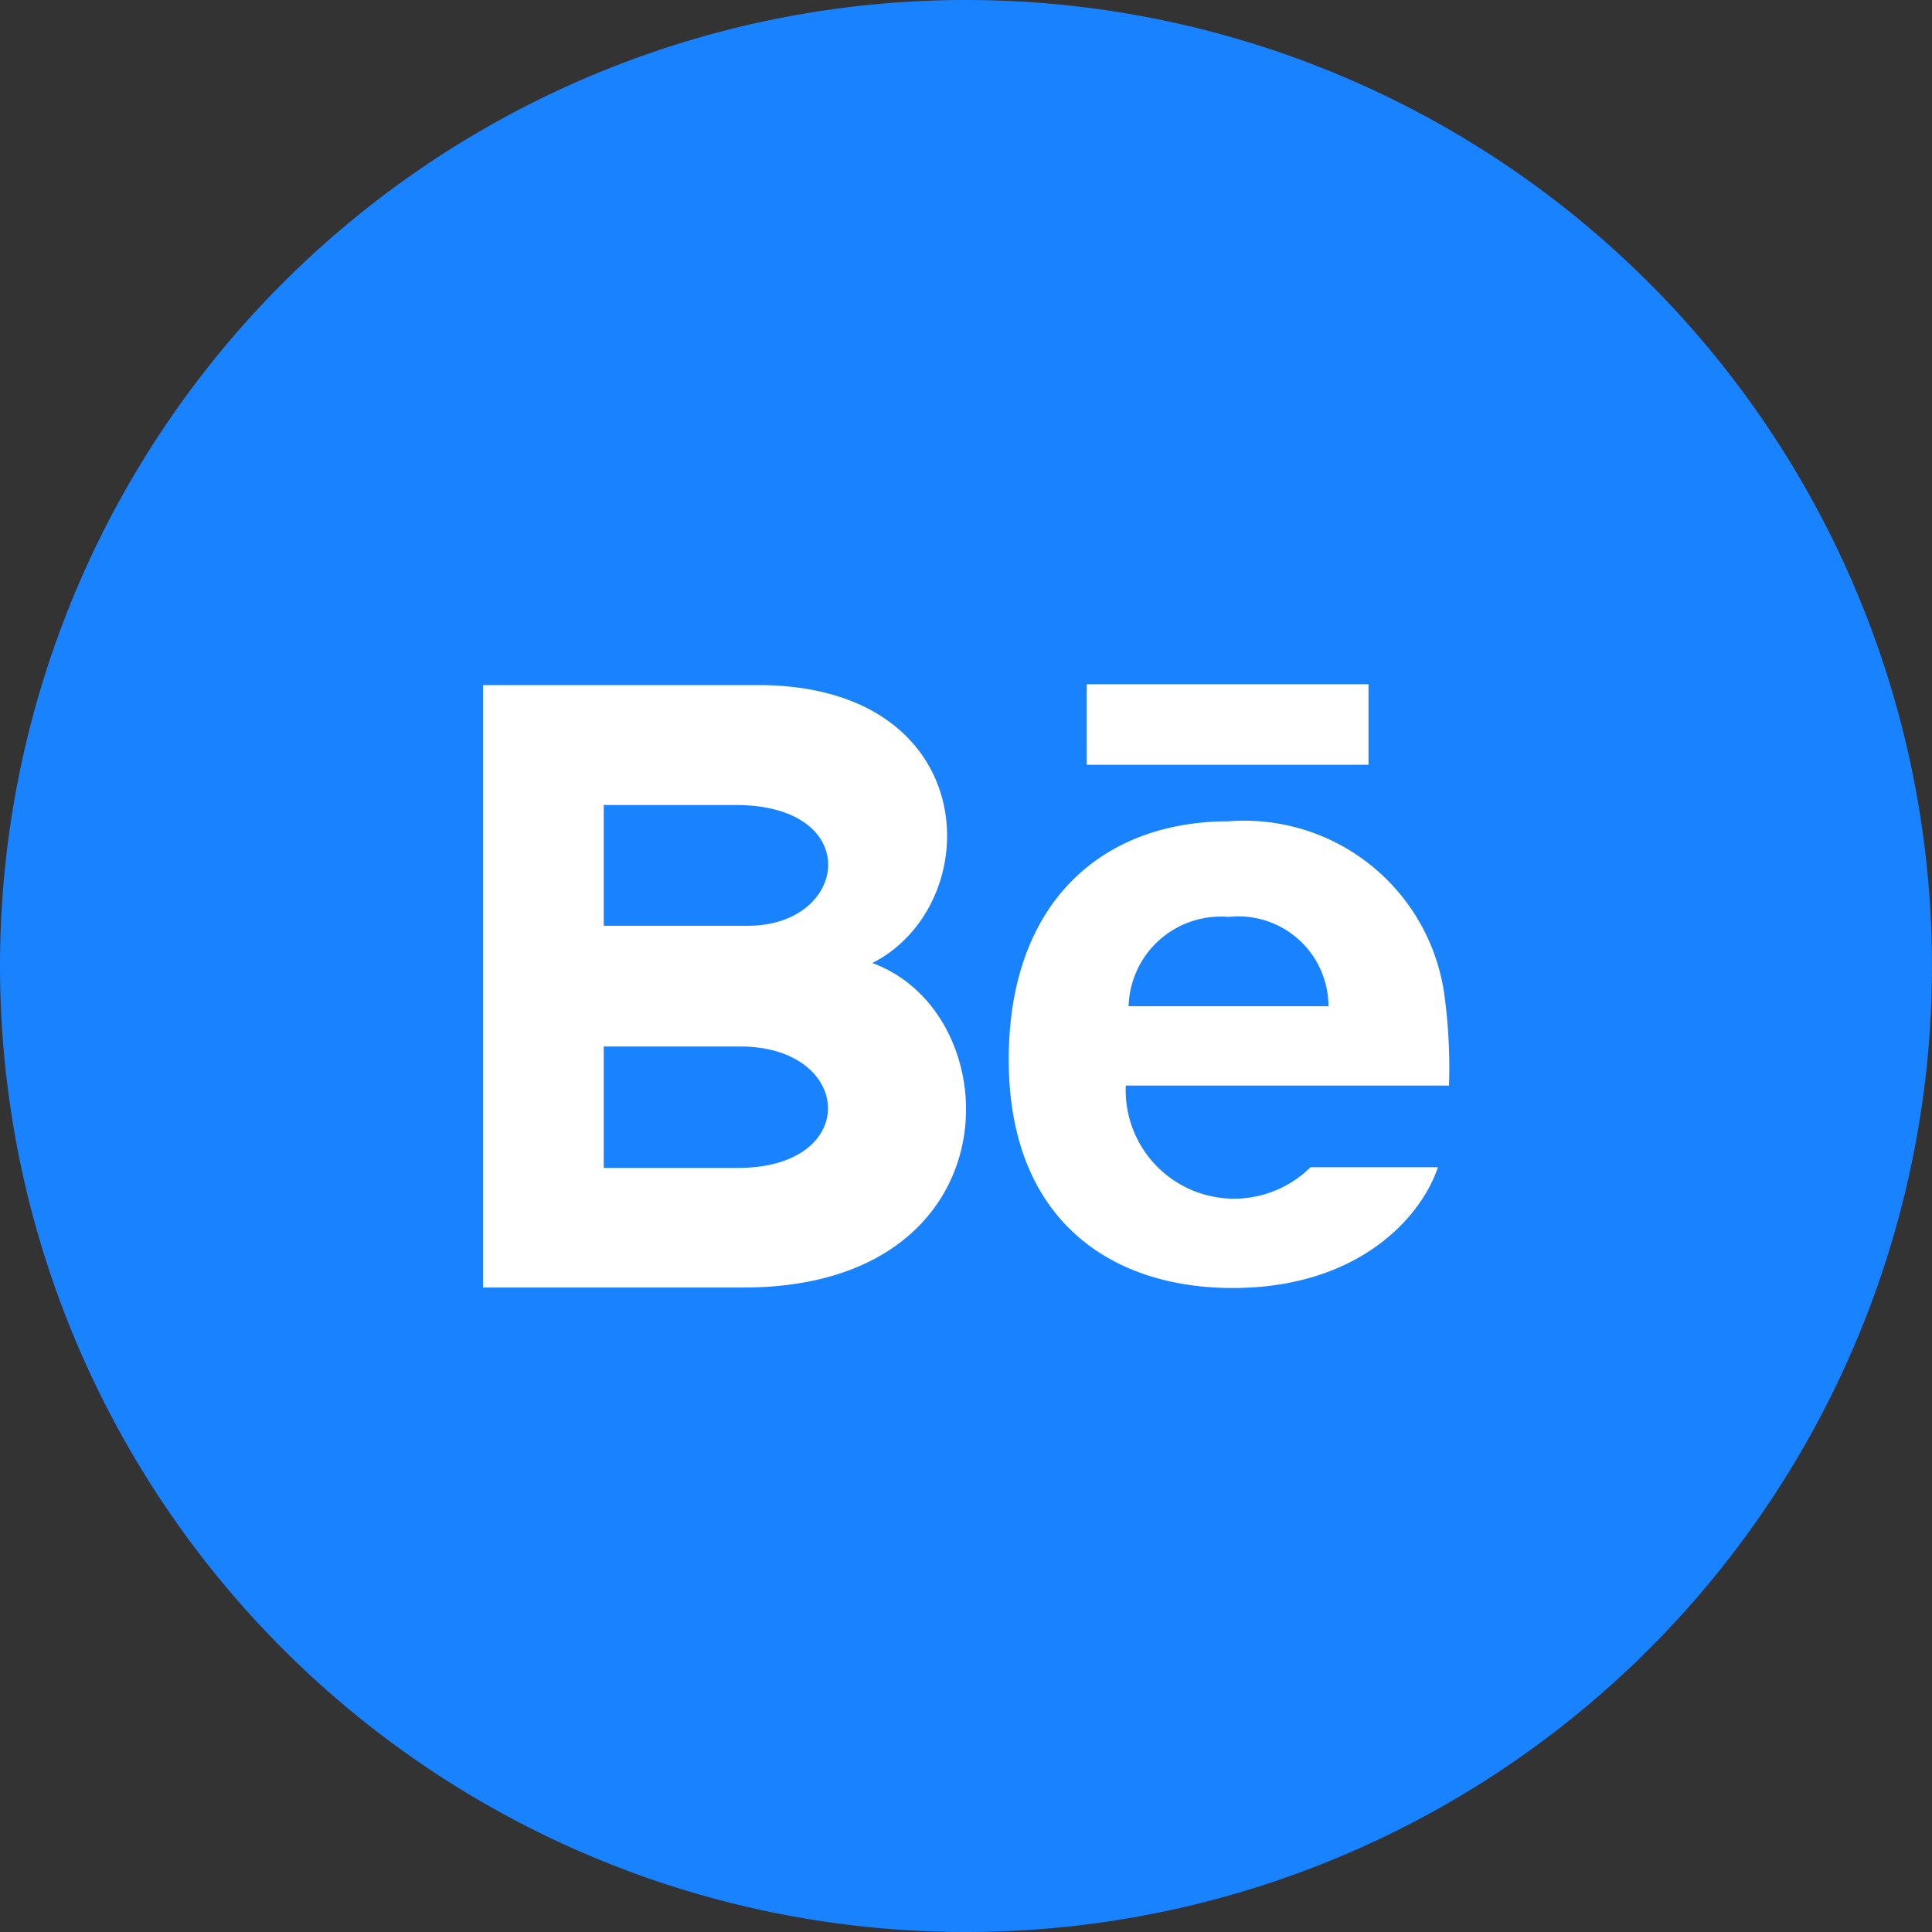 <svg xmlns="http://www.w3.org/2000/svg" width="48" height="48" viewBox="0 0 48 48">
  <rect x="0" y="0" width="48" height="48" fill="#333333" stroke="none"/>
  <g id="Group_14" data-name="Group 14" transform="translate(-1587 -3228)">
    <path id="Path_38" data-name="Path 38" d="M0,24A24,24,0,1,1,24,48,24,24,0,0,1,0,24Z" transform="translate(1587 3228)" fill="#1982ff"/>
    <path id="iconmonstr-behance-1" d="M22,7H15V5h7Zm1.726,10c-.442,1.3-2.029,3-5.1,3s-5.564-1.729-5.564-5.675c0-3.91,2.325-5.92,5.466-5.92A5.018,5.018,0,0,1,23.9,12.831,13.39,13.39,0,0,1,24,14.971H15.97A2.694,2.694,0,0,0,20.558,17h3.168ZM16.04,13h4.965a2.235,2.235,0,0,0-2.477-2.219A2.291,2.291,0,0,0,16.04,13ZM6.466,19.988H0V5.021H6.953c5.476.081,5.58,5.444,2.72,6.906C13.134,13.187,13.25,19.988,6.466,19.988ZM3,11H6.584c2.508,0,2.906-3-.312-3H3v3Zm3.391,3H3v3.016H6.341C9.4,17.016,9.209,14,6.391,14Z" transform="translate(1599 3240)" fill="#fff"/>
  </g>
</svg>
